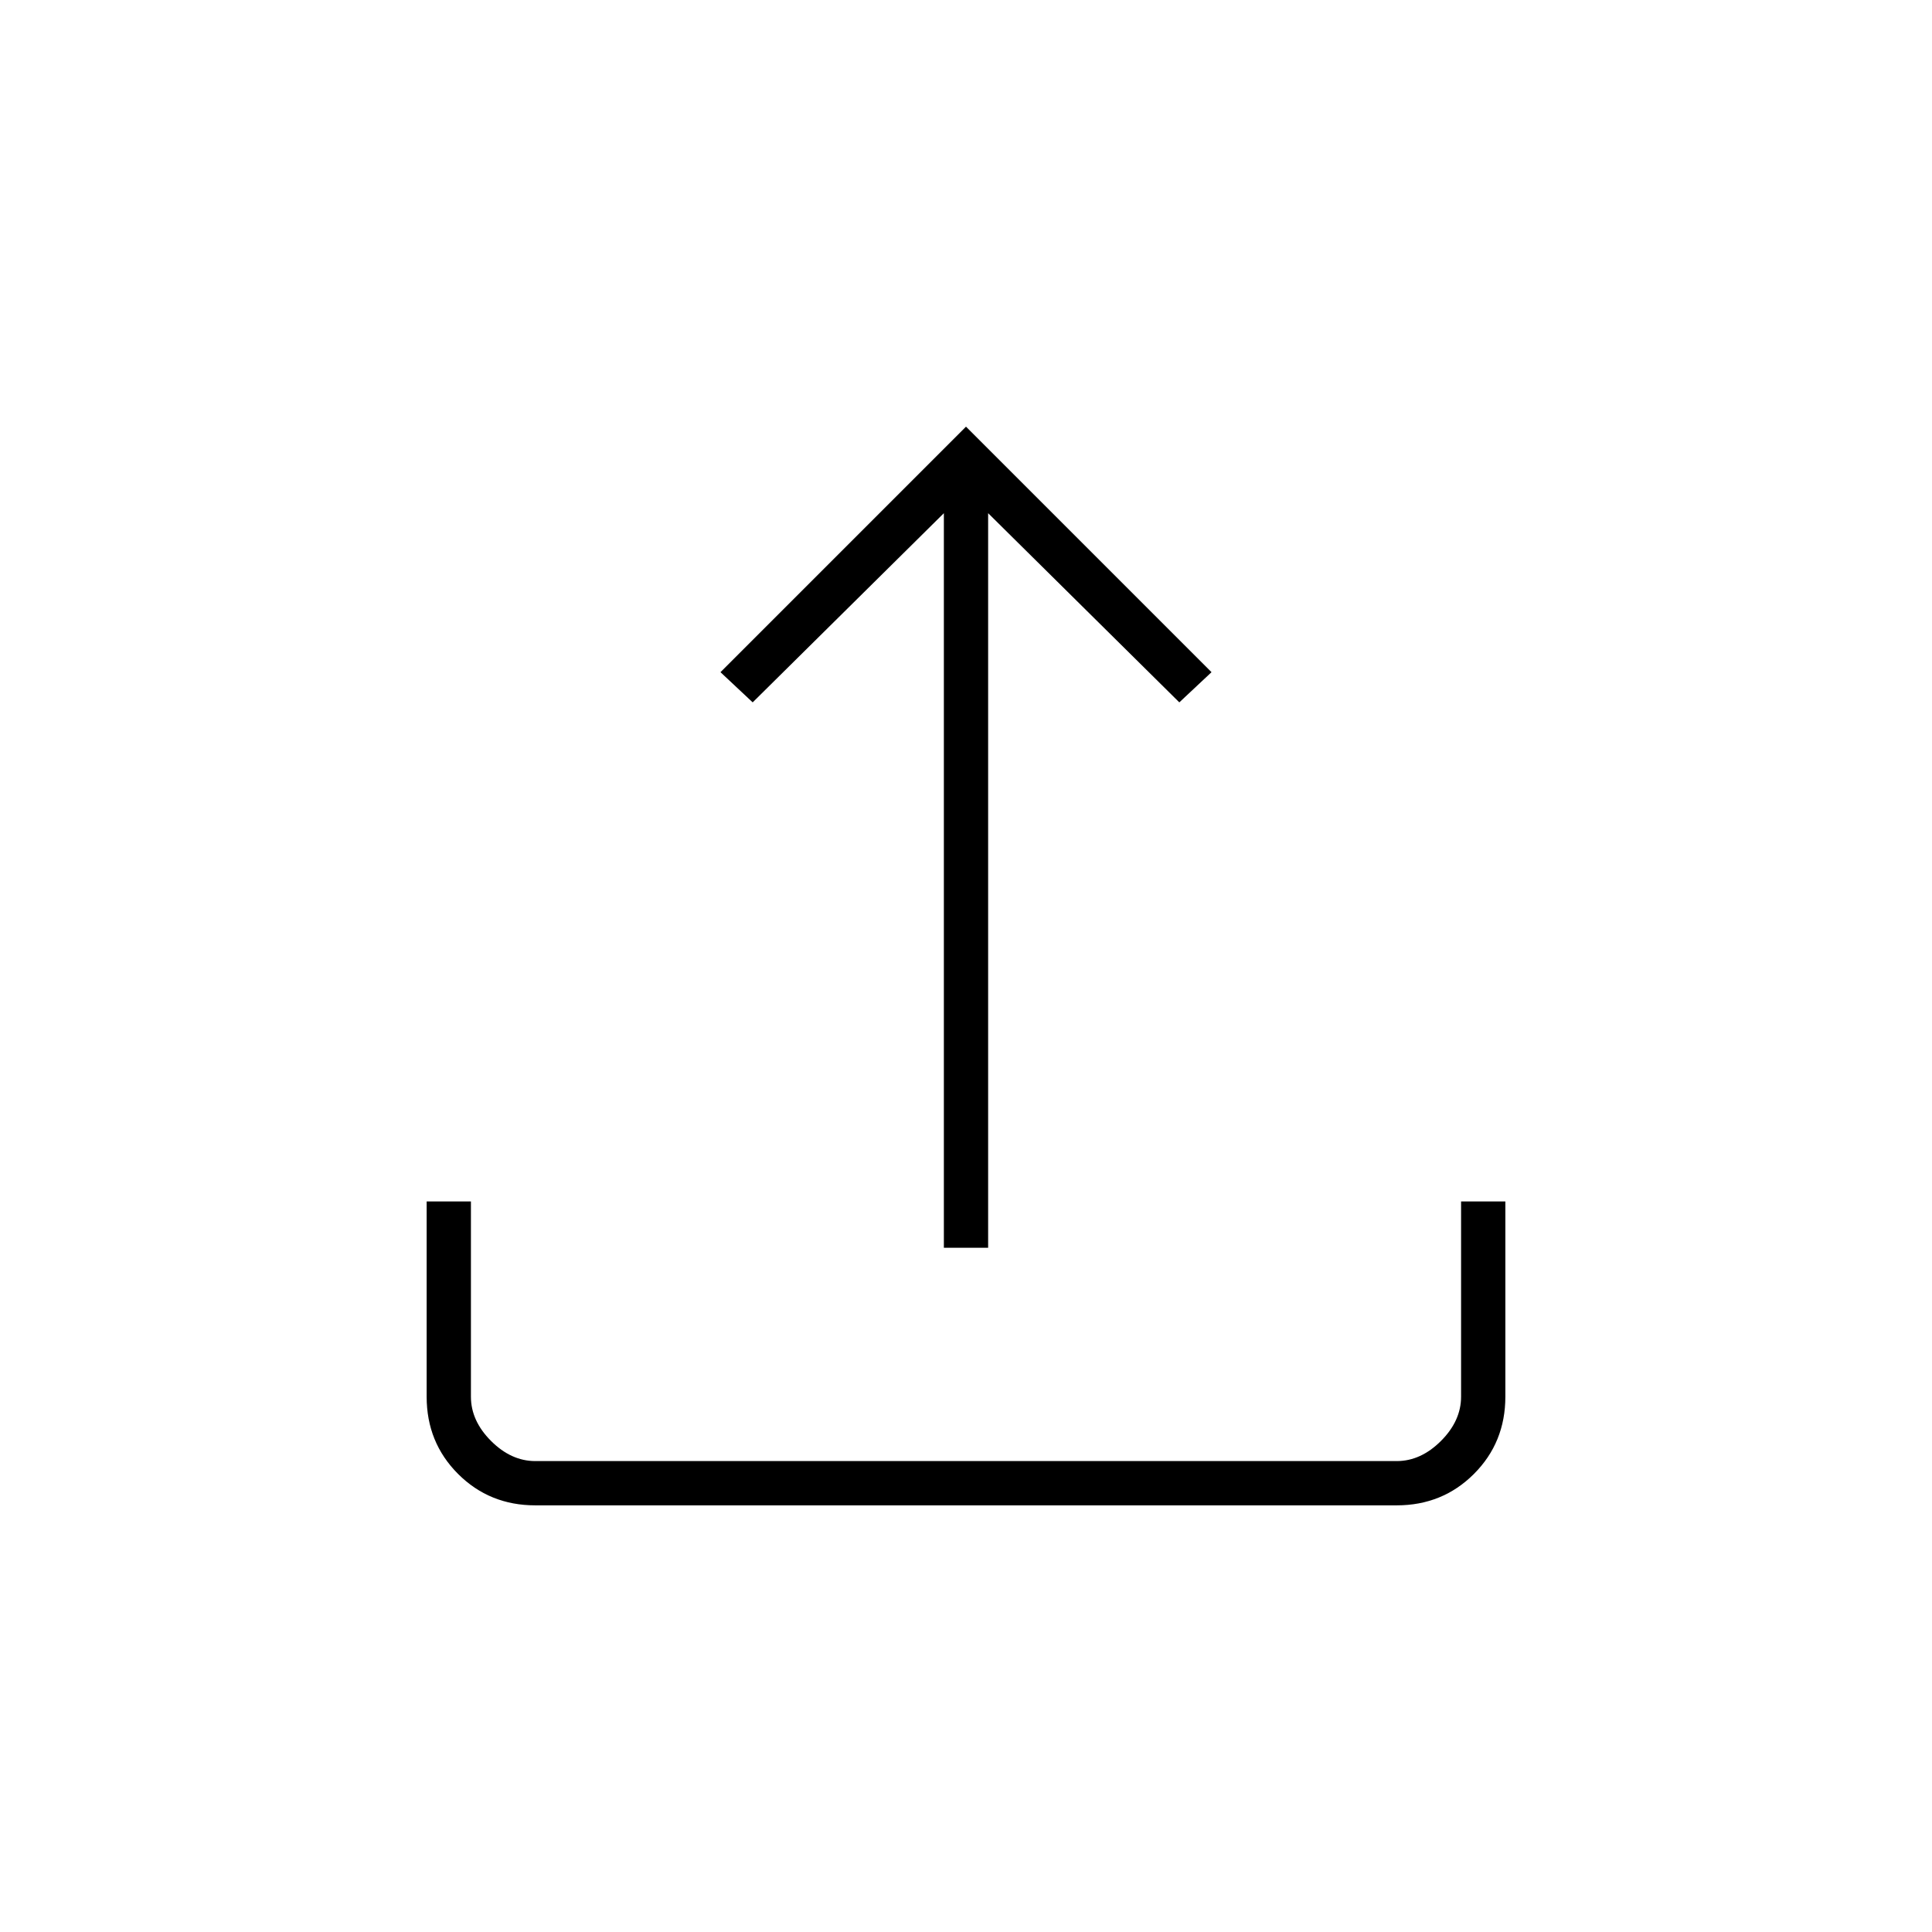 <svg xmlns="http://www.w3.org/2000/svg" width="48" height="48" viewBox="0 -960 960 960"><path d="M469-340v-365l-95 94-16-15 122-122 122 122-16 15-95-94v365h-22ZM266-212q-22.77 0-38.39-15.61Q212-243.23 212-266v-97h22v97q0 12 10 22t22 10h428q12 0 22-10t10-22v-97h22v97q0 22.77-15.61 38.39Q716.78-212 694-212H266Z"/></svg>